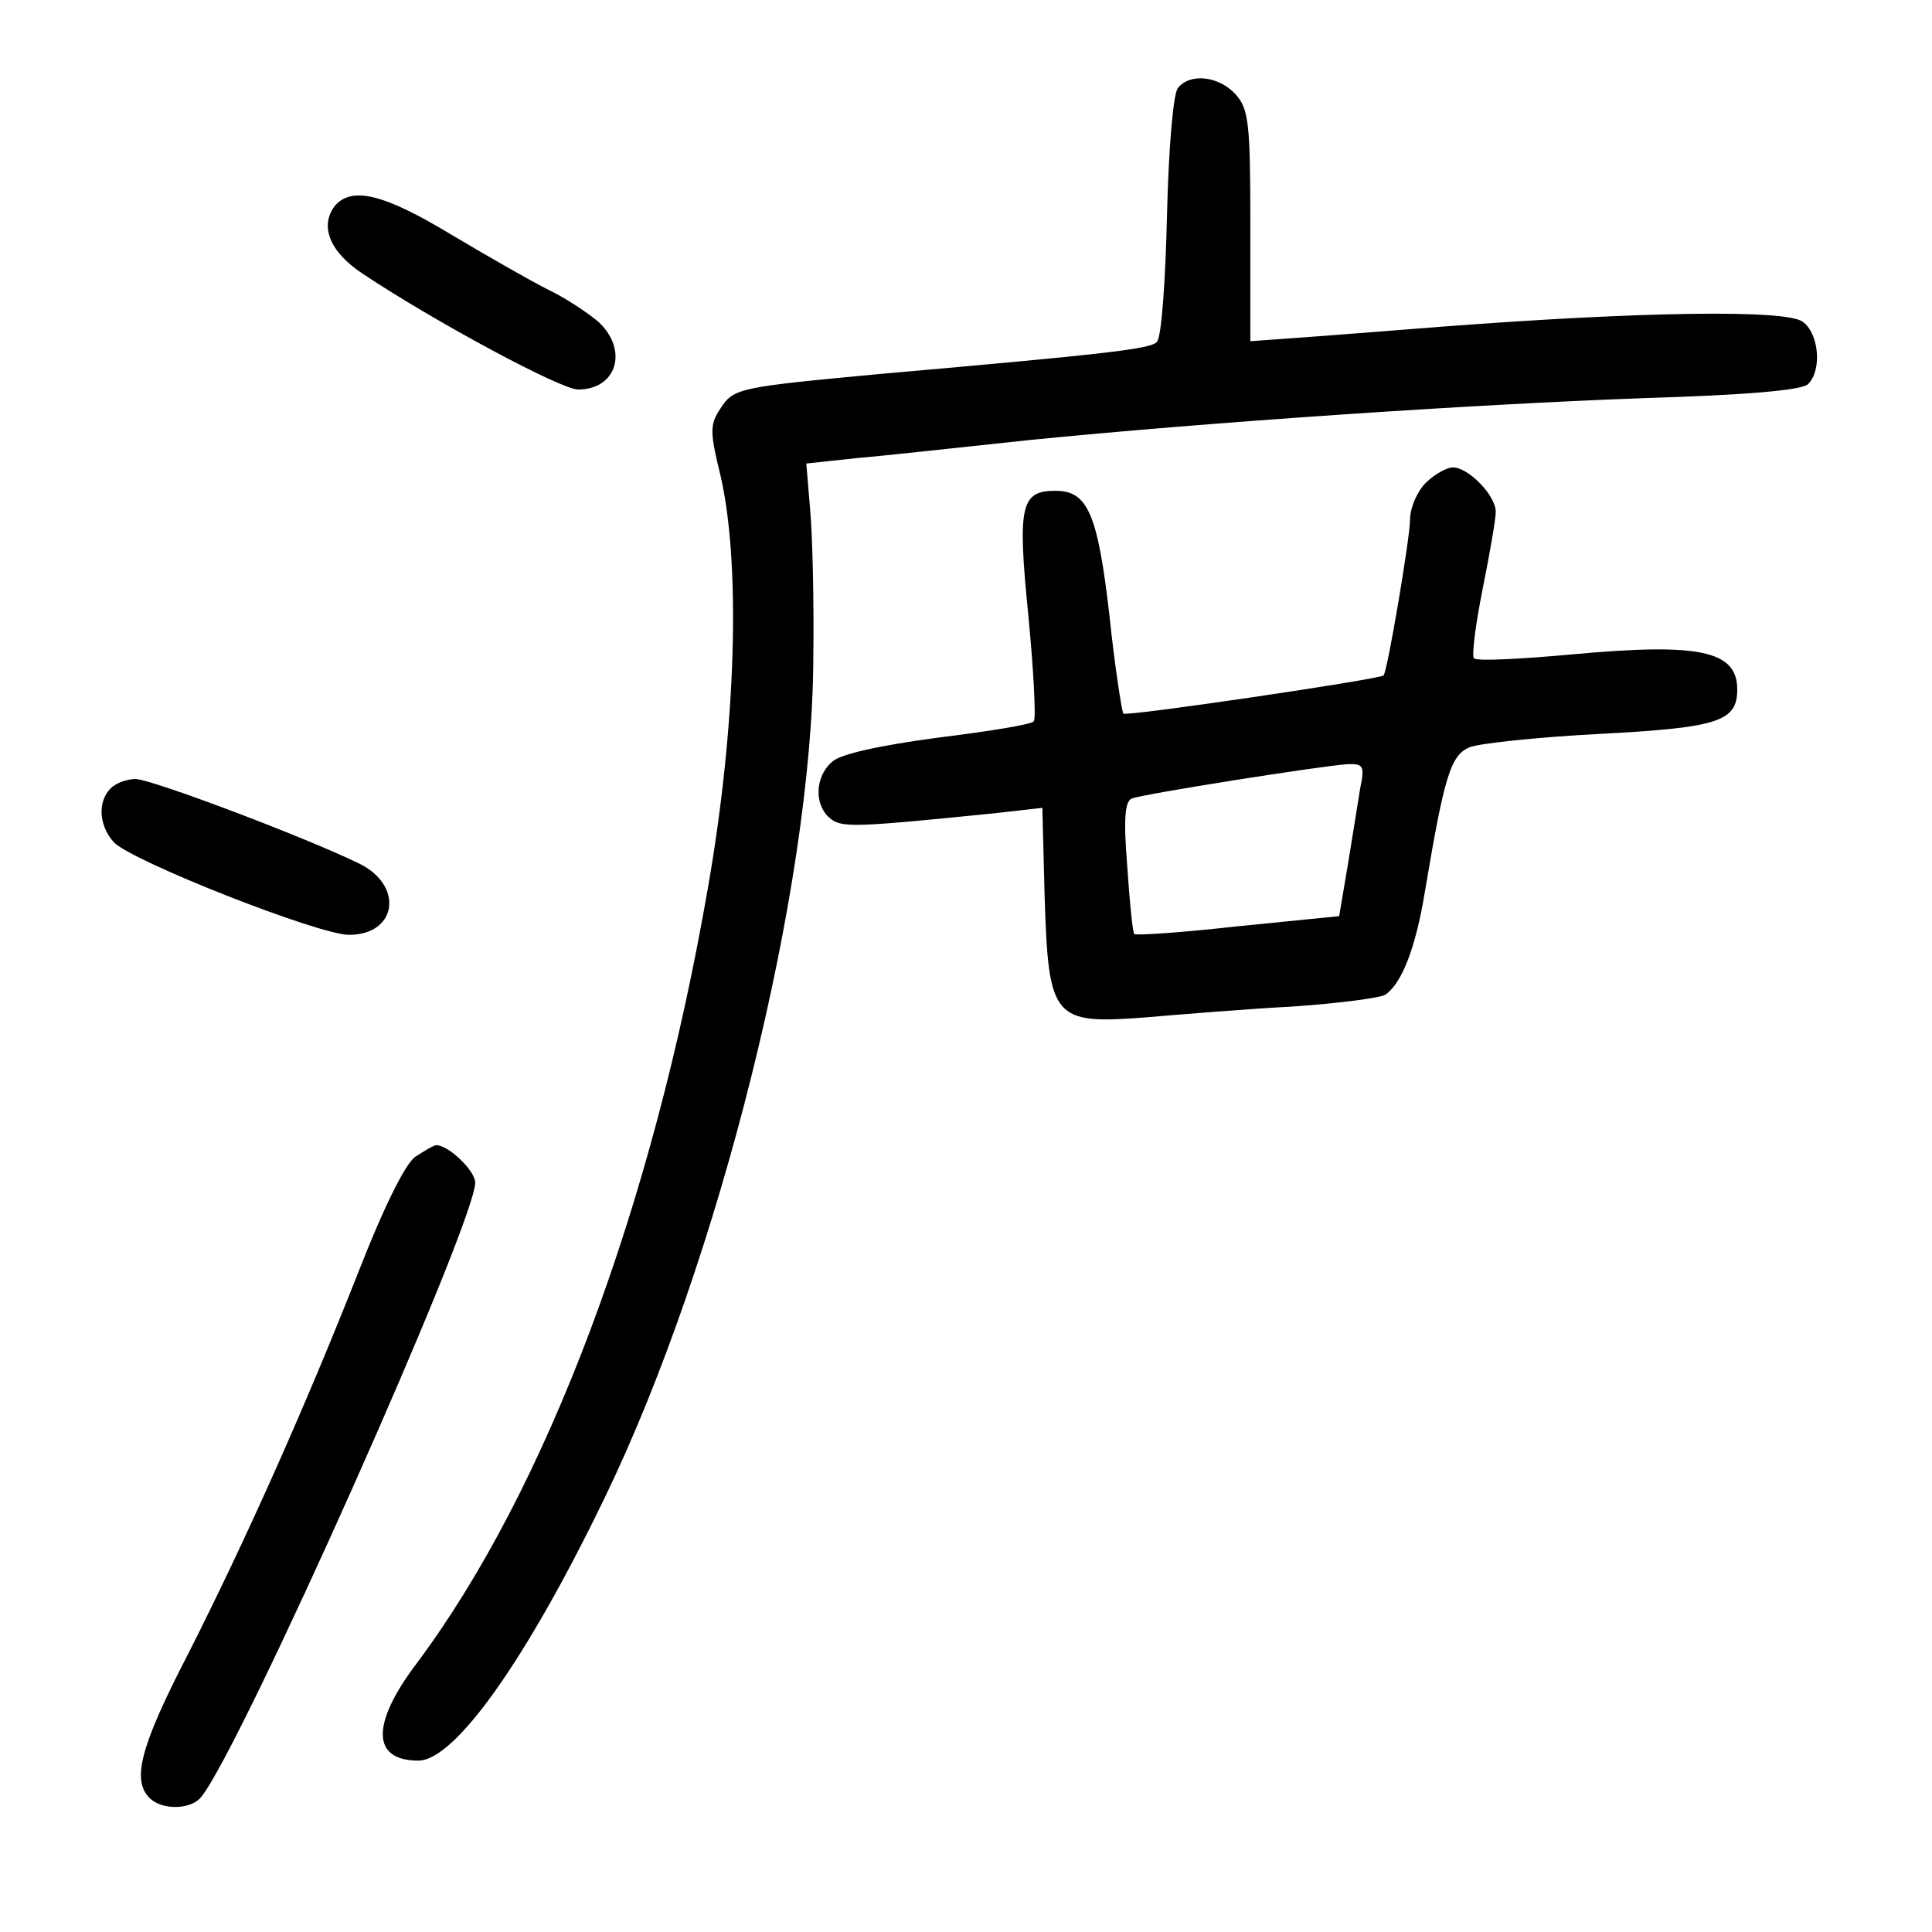 <?xml version="1.0" standalone="no"?>
<!DOCTYPE svg PUBLIC "-//W3C//DTD SVG 20010904//EN"
 "http://www.w3.org/TR/2001/REC-SVG-20010904/DTD/svg10.dtd">
<svg version="1.0" xmlns="http://www.w3.org/2000/svg"
 width="248pt" height="248pt" viewBox="0 0 248 248"
 preserveAspectRatio="xMidYMid meet">
<g transform="translate(0,248) scale(0.1,-0.1)"
fill="#000000" stroke="none">
<path d="M1512 2367 c-6 -7 -12 -78 -14 -164 -2 -84 -7 -156 -13 -162 -9 -9
-60 -15 -355 -41 -181 -17 -188 -18 -205 -44 -14 -21 -14 -30 0 -87 26 -113
20 -321 -16 -527 -71 -412 -208 -775 -374 -997 -59 -78 -58 -125 2 -125 47 0
139 130 239 337 147 303 267 784 268 1078 1 72 -1 157 -4 190 l-5 60 65 7 c36
3 135 14 220 23 230 23 569 46 792 54 130 4 201 10 209 18 18 18 14 65 -7 80
-21 16 -208 13 -459 -6 -77 -6 -165 -13 -195 -15 l-55 -4 0 148 c0 132 -2 150
-19 169 -21 23 -58 28 -74 8z"/>
<path d="M430 2216 c-20 -26 -7 -59 35 -87 93 -62 255 -149 277 -149 50 0 65
51 26 87 -13 11 -41 30 -64 41 -22 11 -78 43 -125 71 -86 52 -127 62 -149 37z"/>
<path d="M1830 1860 c-11 -11 -20 -32 -20 -47 0 -23 -29 -195 -34 -200 -5 -5
-330 -53 -334 -49 -2 3 -11 60 -18 127 -15 130 -28 159 -69 159 -45 0 -49 -19
-35 -160 7 -72 10 -133 7 -136 -3 -4 -59 -13 -124 -21 -74 -10 -125 -21 -135
-31 -22 -19 -23 -55 -3 -72 15 -13 32 -12 211 6 l62 7 3 -116 c5 -155 11 -162
129 -153 47 4 132 11 190 14 58 4 111 11 118 15 21 14 39 59 51 132 25 149 33
176 58 186 14 5 89 13 168 17 151 8 175 16 175 57 0 50 -49 60 -212 45 -66 -6
-123 -9 -126 -5 -3 3 2 43 11 88 9 45 17 90 17 100 0 21 -35 57 -55 57 -8 0
-24 -9 -35 -20z m-84 -392 c-3 -18 -10 -63 -16 -99 l-11 -65 -130 -13 c-71 -8
-131 -12 -133 -10 -2 2 -6 41 -9 87 -5 61 -3 84 6 87 15 6 244 42 276 44 21 1
23 -2 17 -31z"/>
<path d="M142 1468 c-17 -17 -15 -48 4 -69 22 -24 263 -119 302 -119 62 0 71
64 12 92 -70 34 -266 108 -286 108 -11 0 -25 -5 -32 -12z"/>
<path d="M533 995 c-13 -9 -41 -66 -73 -148 -69 -175 -145 -345 -219 -491 -61
-118 -72 -161 -49 -184 16 -16 53 -15 66 1 50 60 352 737 352 789 0 15 -34 48
-50 48 -3 0 -15 -7 -27 -15z"/>
</g>
</svg>
